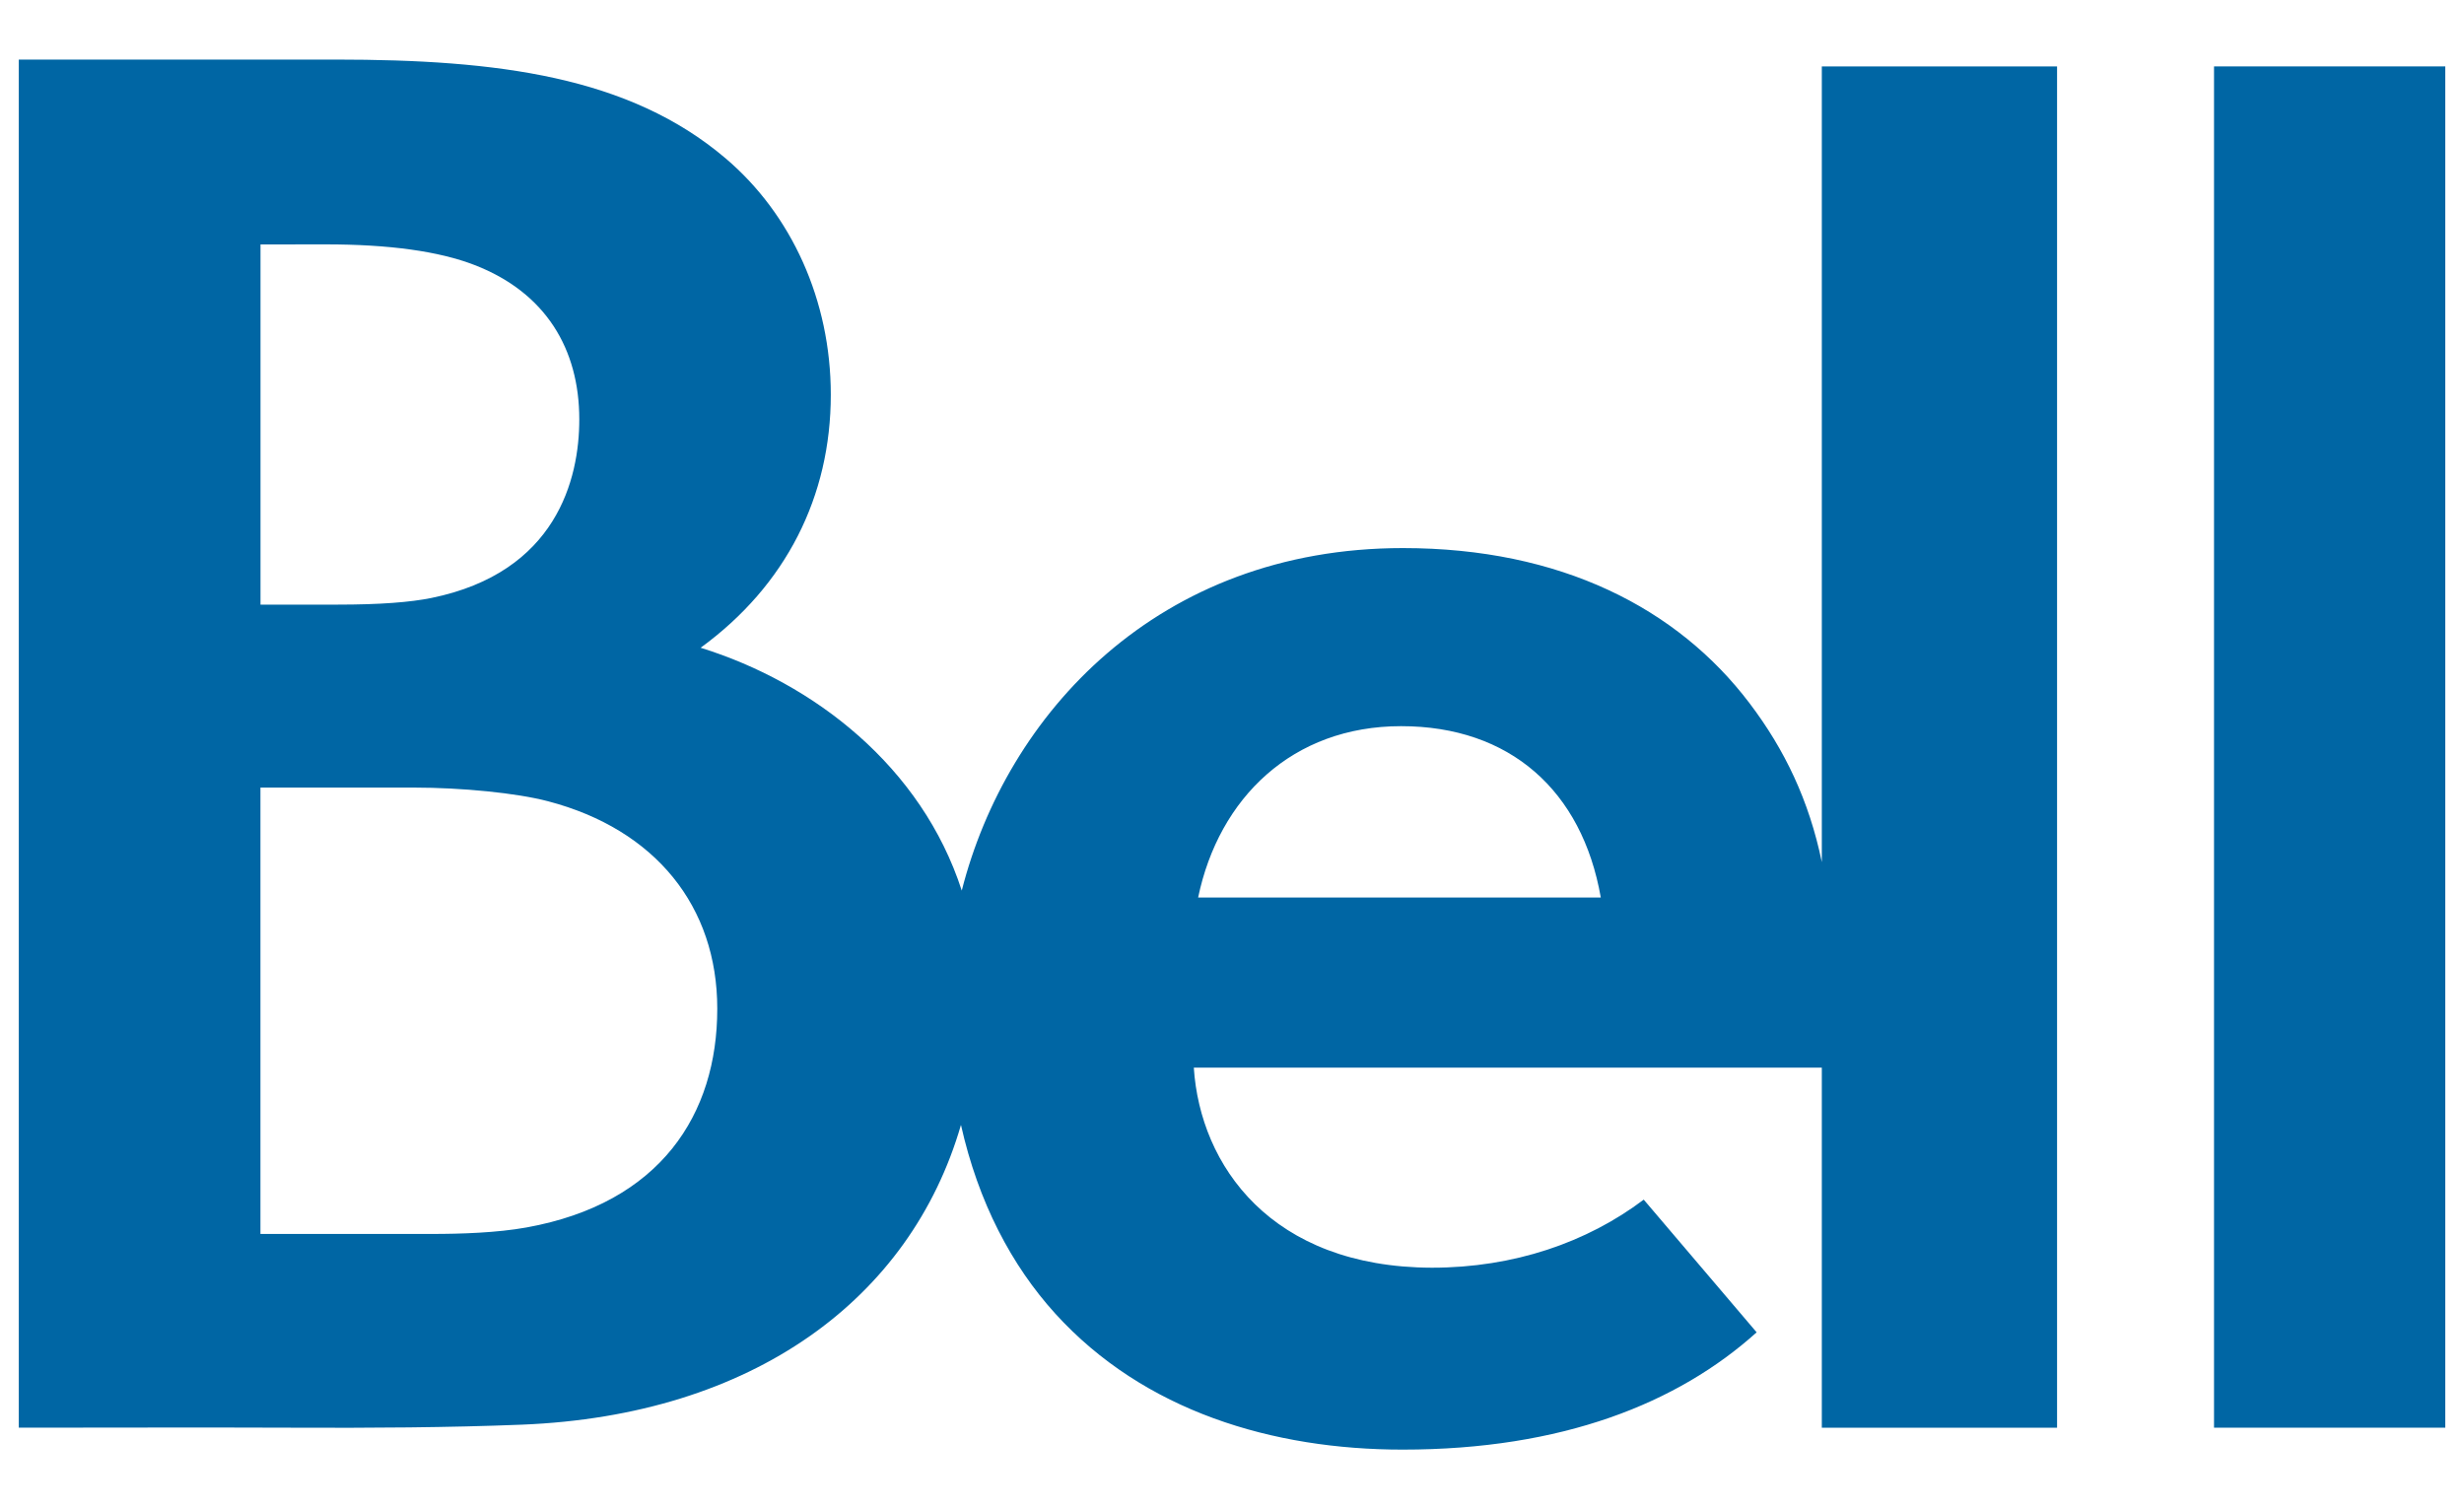 <?xml version="1.0" encoding="utf-8"?>
<!-- Generator: Adobe Illustrator 23.0.2, SVG Export Plug-In . SVG Version: 6.00 Build 0)  -->
<svg version="1.1" id="Layer_1" xmlns="http://www.w3.org/2000/svg" xmlns:xlink="http://www.w3.org/1999/xlink" x="0px" y="0px"
	 viewBox="0 0 400 245" style="enable-background:new 0 0 400 245;" xml:space="preserve">
<style type="text/css">
	.st0{fill-rule:evenodd;clip-rule:evenodd;fill:#EC1C24;}
	.st1{fill-rule:evenodd;clip-rule:evenodd;fill:#231F20;}
	.st2{fill:#434343;}
	.st3{fill:#898989;}
	.st4{fill:url(#SVGID_1_);}
	.st5{fill:url(#SVGID_2_);}
	.st6{fill:#B36E01;}
	.st7{fill:url(#SVGID_3_);}
	.st8{fill:url(#SVGID_4_);}
	.st9{fill:url(#SVGID_5_);}
	.st10{fill:#FAF8D5;}
	.st11{fill:#313130;}
	.st12{fill:#86C440;stroke:#58B847;stroke-width:1.553;stroke-miterlimit:10;}
	.st13{fill:#D1DD26;}
	.st14{fill:#352E29;}
	.st15{fill:#86C440;stroke:#58B847;stroke-width:0.676;}
	.st16{fill:#231916;}
	.st17{fill:#E50013;}
	.st18{fill:#3E608B;}
	.st19{fill:#6E9C3A;}
	.st20{fill:#3693C3;}
	.st21{fill:#0B8B5D;}
	.st22{fill:#E1903D;}
	.st23{fill:#58749B;}
	.st24{fill:#0066A4;}
	.st25{fill:#402210;}
	.st26{clip-path:url(#SVGID_7_);fill:url(#SVGID_8_);}
	.st27{fill:#FFFFFF;}
	.st28{fill:#6A2811;}
	.st29{fill:#1EBAD6;}
	.st30{fill:#161629;}
	.st31{fill:#C0C0C8;}
	.st32{opacity:0.9;}
	.st33{fill-rule:evenodd;clip-rule:evenodd;fill:#295C82;}
	.st34{fill-rule:evenodd;clip-rule:evenodd;fill:#193A53;}
	.st35{fill-rule:evenodd;clip-rule:evenodd;fill:url(#SVGID_9_);}
	.st36{fill-rule:evenodd;clip-rule:evenodd;fill:url(#SVGID_10_);}
	.st37{fill-rule:evenodd;clip-rule:evenodd;fill:url(#SVGID_11_);}
	.st38{fill-rule:evenodd;clip-rule:evenodd;fill:url(#SVGID_12_);}
	.st39{fill-rule:evenodd;clip-rule:evenodd;fill:url(#SVGID_13_);}
	.st40{fill:#EC1C24;}
	.st41{fill:#231F20;}
	.st42{fill-rule:evenodd;clip-rule:evenodd;fill:#ED1C24;}
	.st43{fill-rule:evenodd;clip-rule:evenodd;fill:#C3C1C4;}
	.st44{fill:#ED1C24;}
	.st45{fill:#E11F26;}
	.st46{fill:#CECDCF;}
	.st47{fill:#19171B;}
	.st48{fill:#E49C23;}
	.st49{fill:#3E3A39;}
	.st50{enable-background:new    ;}
	.st51{fill:#EB6224;}
	.st52{fill:#4D4E4E;}
	.st53{fill:#217CB9;}
	.st54{fill:#58595B;}
	.st55{fill:#B38634;}
	.st56{fill:#A7A9AC;}
	.st57{fill:#A89A75;}
	.st58{fill:#2ED8CB;}
	.st59{fill:none;}
	.st60{fill:#65B1B8;}
	.st61{fill:#61D8D3;}
	.st62{fill:#79E0FA;}
	.st63{fill:#666766;}
	.st64{fill:url(#SVGID_14_);}
	.st65{fill:url(#SVGID_15_);}
	.st66{fill:url(#SVGID_16_);}
	.st67{fill:url(#SVGID_17_);}
	.st68{fill:url(#SVGID_18_);}
	.st69{fill:url(#SVGID_19_);}
	.st70{fill:url(#SVGID_20_);}
	.st71{fill:url(#SVGID_21_);}
	.st72{fill:url(#SVGID_22_);}
	.st73{fill:url(#SVGID_23_);}
	.st74{fill:url(#SVGID_24_);}
	.st75{fill:url(#SVGID_25_);}
	.st76{fill:url(#SVGID_26_);}
	.st77{fill:url(#SVGID_27_);}
	.st78{opacity:0.79;fill:#A3A5A8;enable-background:new    ;}
	.st79{fill:#86888B;}
	.st80{fill:#D2232A;}
	.st81{fill:#00478A;}
	.st82{fill:#009FE8;}
	.st83{fill:#005BAB;}
	.st84{fill-rule:evenodd;clip-rule:evenodd;fill:none;}
	.st85{fill-rule:evenodd;clip-rule:evenodd;}
	.st86{fill:#FF9900;}
	.st87{fill:#666666;}
</style>
<g>
	<g>
		<path class="st24" d="M295.75,139.95c-2.07-10-6.02-18.26-11.73-25.79c-11.69-15.43-30.64-25.19-56.27-25.19
			c-39.86,0-64.36,27.06-71.62,55.6c-6.52-20.12-23.96-33.69-42.39-39.42c13.87-10.11,21.13-24.57,21.13-41.08
			c0-15.32-6.38-29.27-17.06-38.35C102.14,12.39,80.79,9.67,54.48,9.67c-20.2,0-27.82,0-51.43,0v222.09c14.57,0,29.55-0.06,44.15,0
			c12.99,0.06,25.68-0.02,37.51-0.49c37.45-1.5,63.08-20.35,71.29-48.66c2.82,12.59,8.24,22.84,15.31,30.63
			c14.42,15.87,35.33,22.08,56.39,22.08c25.92,0,44.67-7.52,57.47-19.04l-18.33-21.54c-9.22,6.95-21.08,11.05-34.39,11.05
			c-26.11-0.08-37.62-16.6-38.65-32.48h101.95v58.45h38.19V10.78h-38.19V139.95z M42.28,39.68l10.61-0.01
			c10.25,0,18.34,1.1,24.17,3.36c11.51,4.46,16.98,13.61,16.98,25.04c0.01,9.66-3.68,24.85-24.01,29c-3.4,0.69-8.3,1.08-15.22,1.08
			c-9.77,0-12.52,0-12.52,0V39.68z M85.45,199.26c-4.78,0.86-10.63,1.05-15.37,1.05c-14.36,0-27.8,0-27.8,0l0-72.46
			c0,0,14.59,0,24.87,0c7.85,0,16.73,0.88,21.82,2.22c17.45,4.58,27.47,17.09,27.47,33.66C116.45,180.89,107.22,195.34,85.45,199.26
			z M194.5,145.7c3.37-16.18,15.32-27.82,32.95-27.82c17.64,0,29.38,10.43,32.42,27.82H194.5z"/>
		<rect x="359.42" y="10.78" class="st24" width="37.54" height="220.98"/>
	</g>
</g>
</svg>
